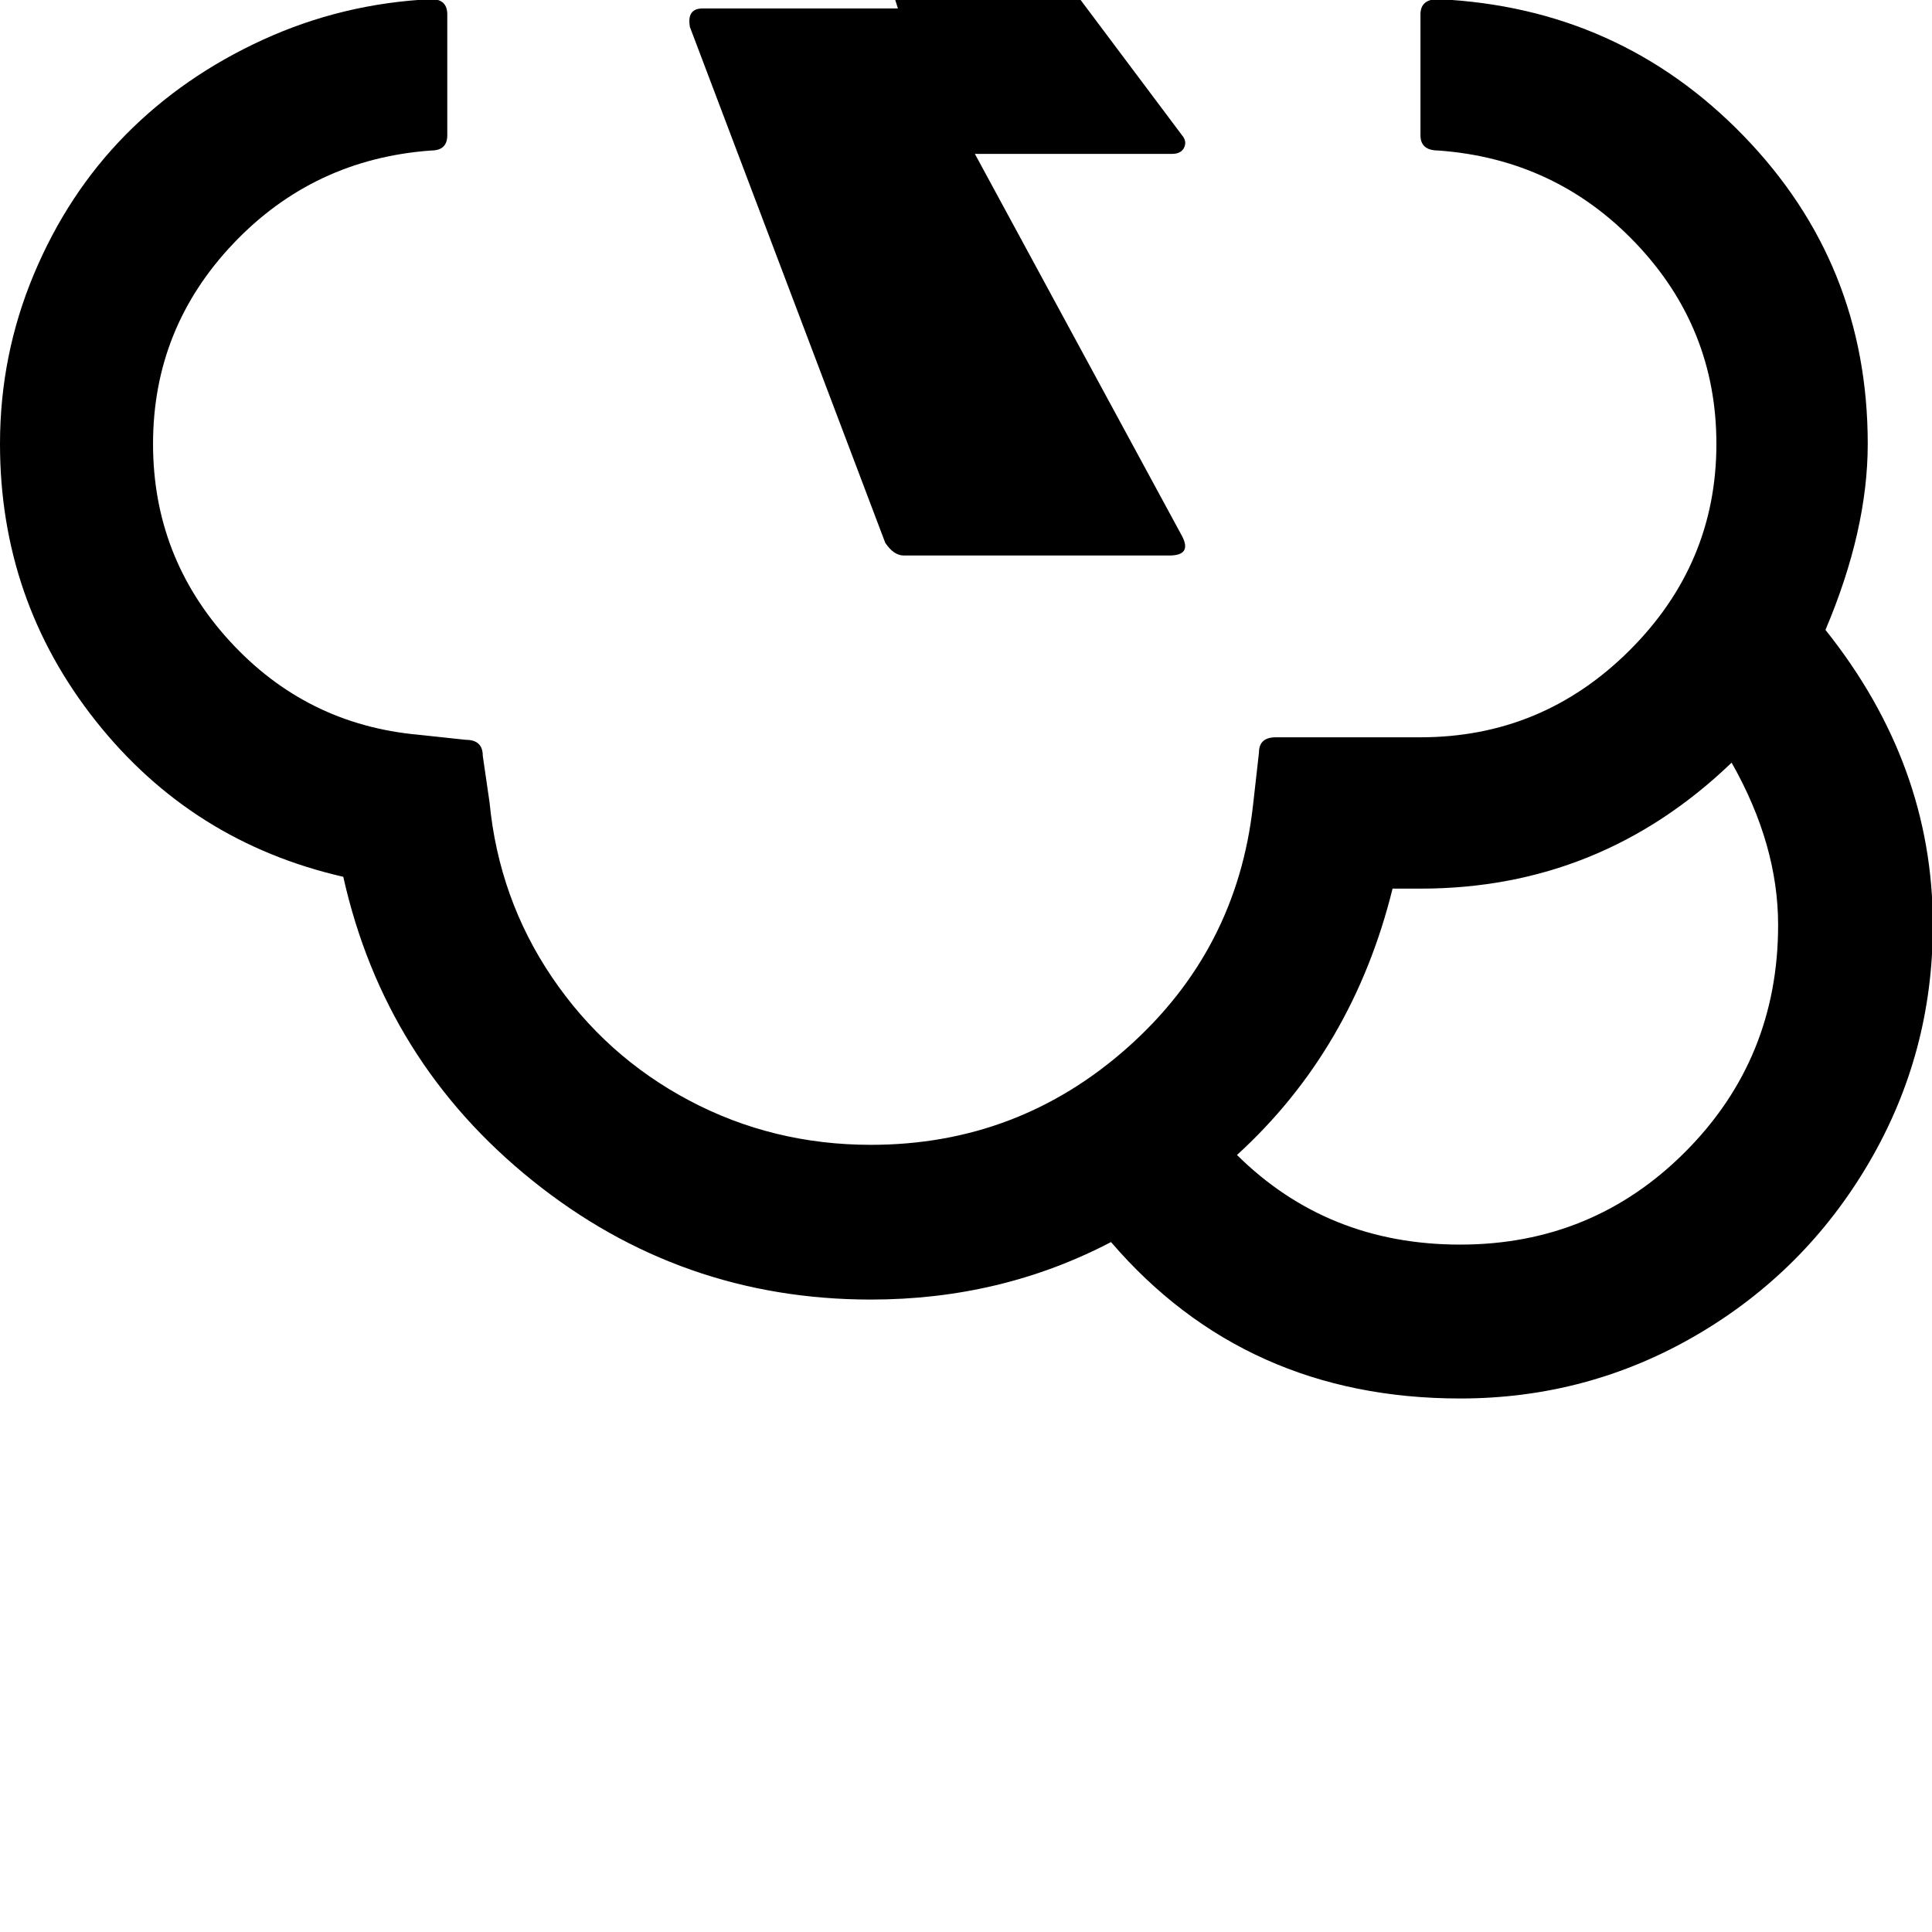 <svg width="64" height="64" viewBox="0 0 2285 2285" xmlns="http://www.w3.org/2000/svg"><path d="M0 525q0-105 40-200.5t108.5-165T311 47 510-1q19 0 19 18v143q0 18-19 18-139 10-234 110t-95 237q0 134 90.5 233T495 869l56 6q20 0 20 19l8 55q11 114 74 207t162 145.5 215 52.5q174 0 303.5-115T1482 952l7-62q0-18 20-18h171q144 0 247-102.5T2030 525q0-137-95-237t-234-110q-21 0-21-18V17q0-18 21-18 214 10 361 161.5T2209 525q0 102-50 220 127 159 127 349 0 152-75.5 281t-204 204-279.5 75q-254 0-413-185-130 68-284 68-225 0-400-140.5T406 1037q-179-41-292.5-184T0 525zM816 32q-4-22 15-22h231L921-435h31l446 595q6 7 2.5 14.5T1386 182h-233l245 452q12 23-15 23h-314q-12 0-22-15zm647 1334q107 106 264 106t266.5-110 109.5-268q0-95-55-192-155 149-368 149h-33q-47 190-184 315z"/></svg>